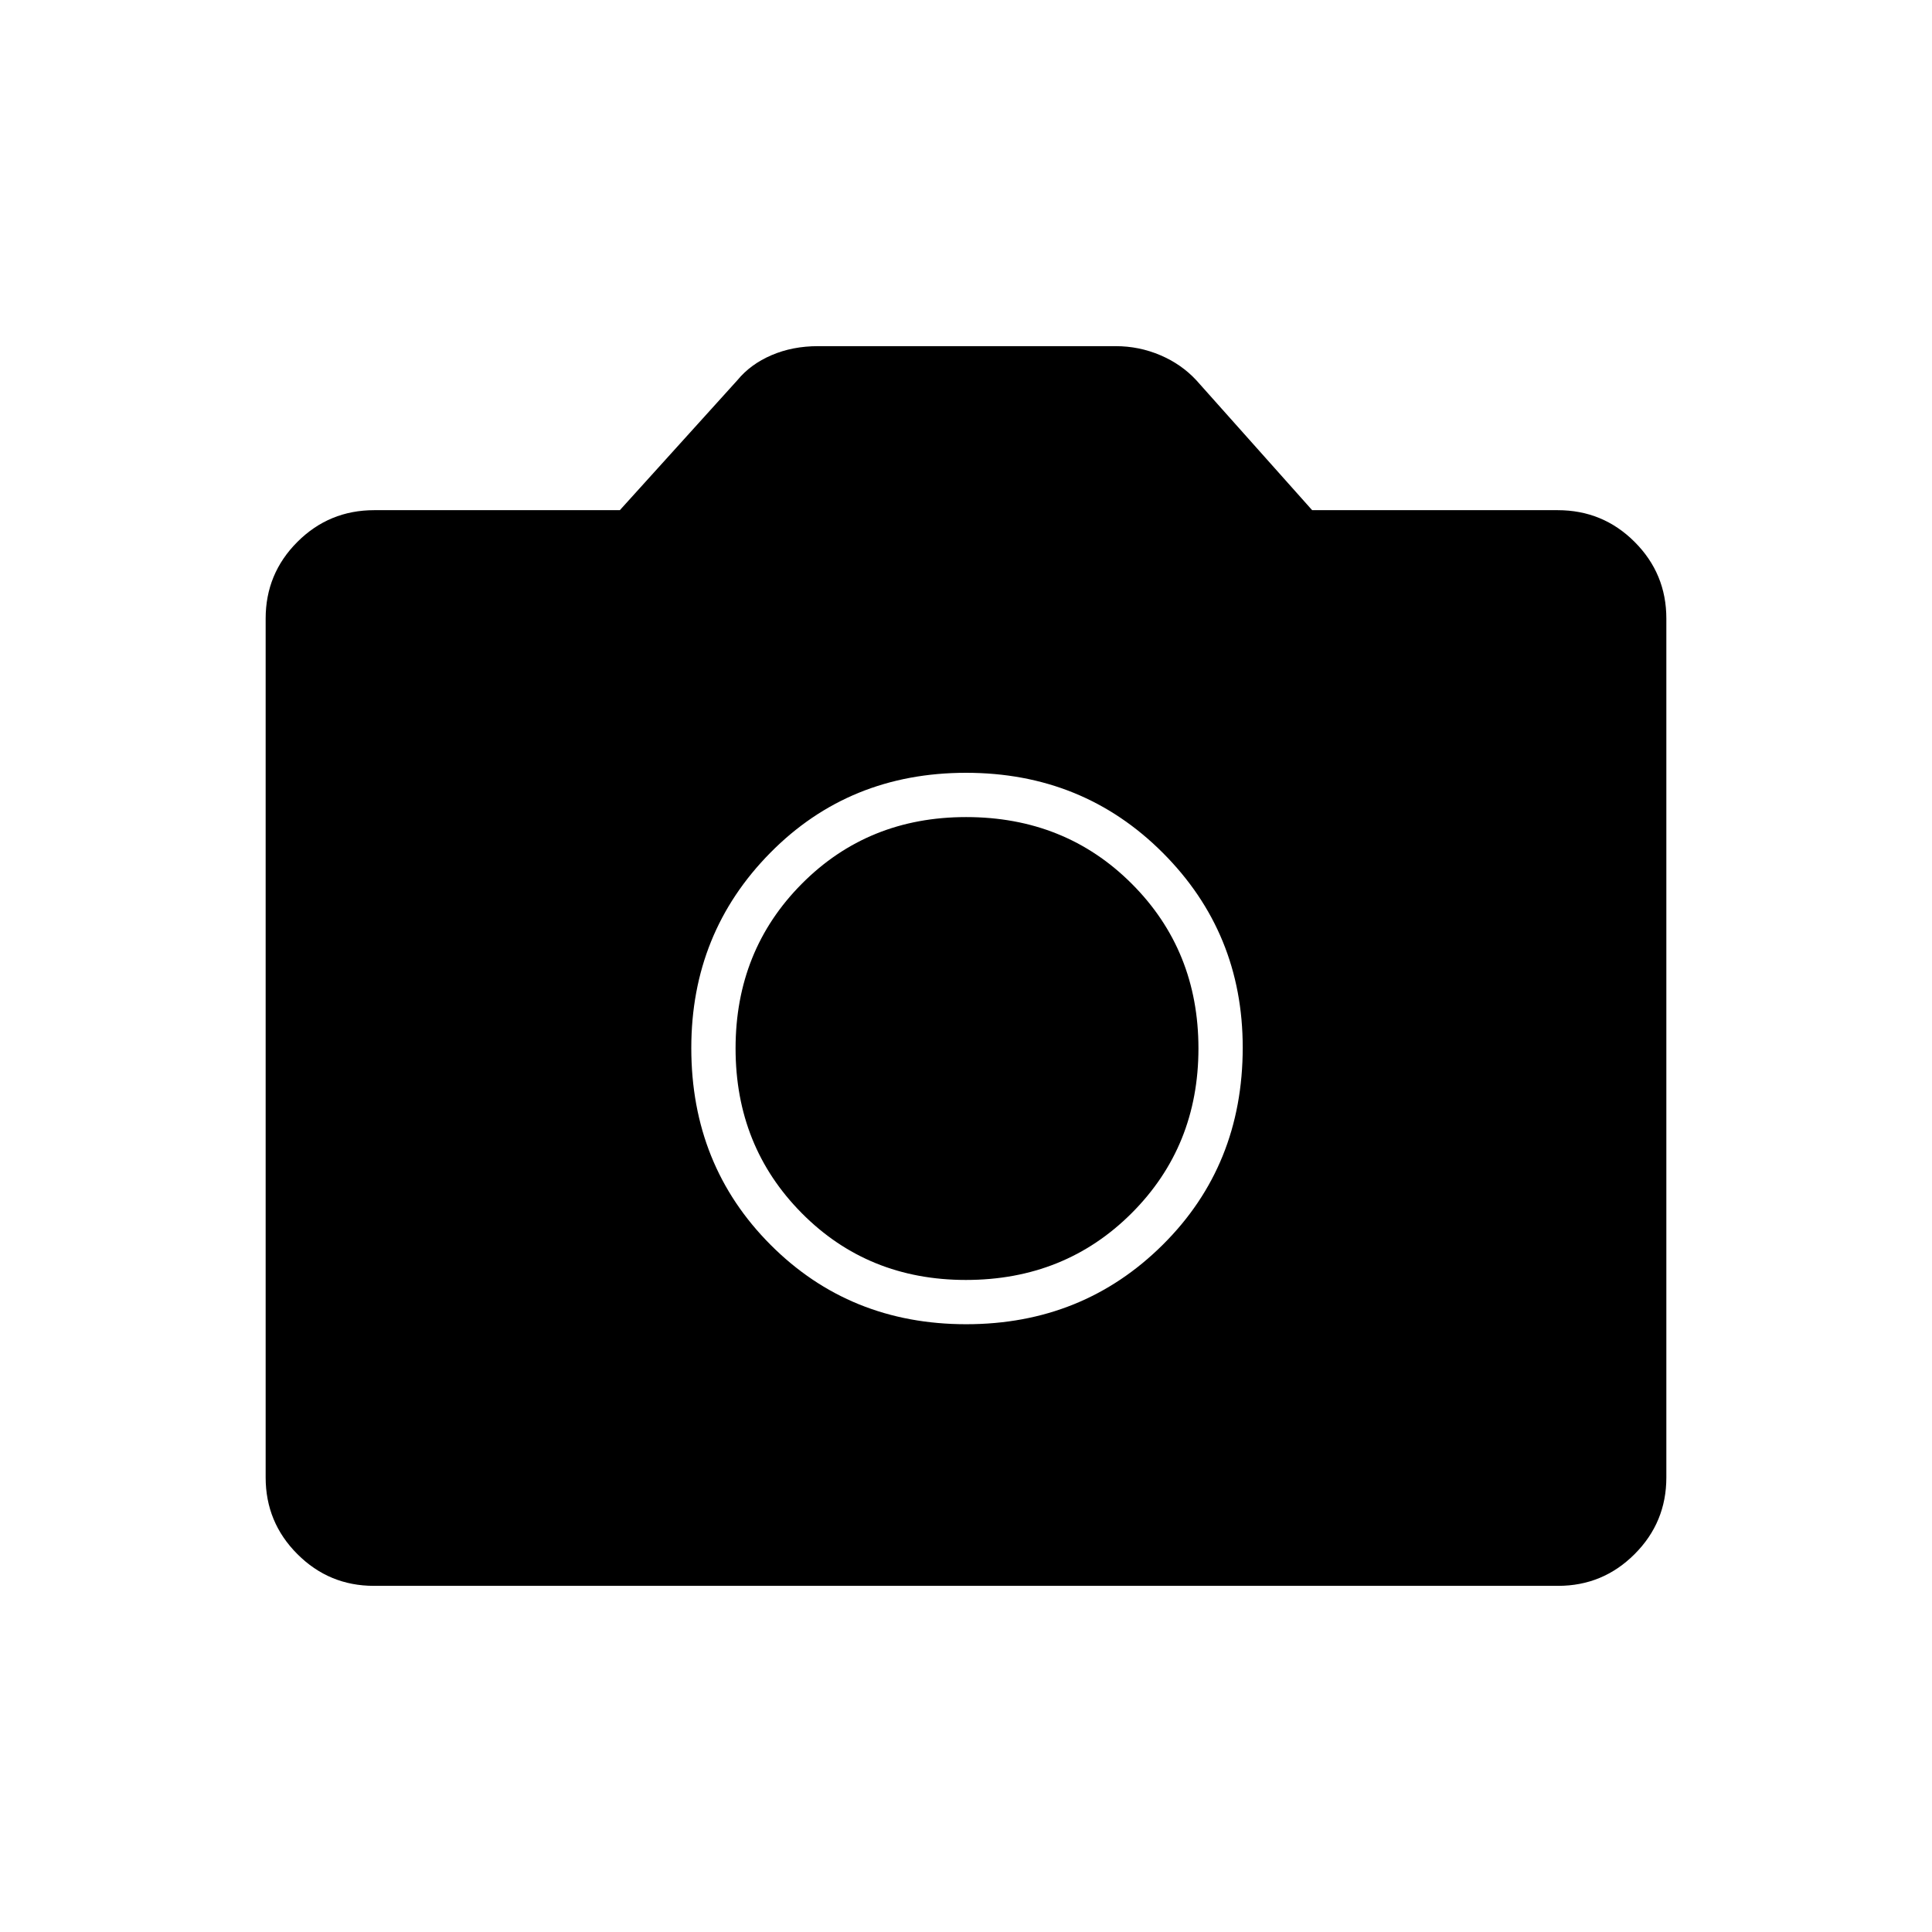<svg xmlns="http://www.w3.org/2000/svg" height="48" viewBox="0 -960 960 960" width="48"><path d="M480.12-302q57.88 0 97.63-39.46 39.75-39.46 39.75-98.04 0-57-39.72-96.75T480.03-576q-58.03 0-97.28 39.75t-39.25 97q0 58.29 39.37 97.77T480.12-302Zm-.18-22q-48.64 0-81.54-33.18-32.9-33.18-32.9-81.87 0-48.69 32.93-81.82Q431.36-554 480.05-554q49.19 0 82.32 33.13 33.13 33.13 33.13 81.82 0 48.69-33.2 81.87Q529.09-324 479.94-324ZM185.78-172q-22.25 0-38.01-15.77Q132-203.53 132-225.86v-426.78q0-22.33 15.77-38.09Q163.53-706.5 186-706.5h122l58.41-64.59q6.53-7.95 16.98-12.43Q393.83-788 406.5-788h147.86q11.63 0 22.16 4.48 10.54 4.48 17.98 12.52l57.5 64.5h122q22.47 0 38.23 15.77Q828-674.97 828-652.64v426.78q0 22.33-15.77 38.09Q796.47-172 774.22-172H185.78Z"/></svg>